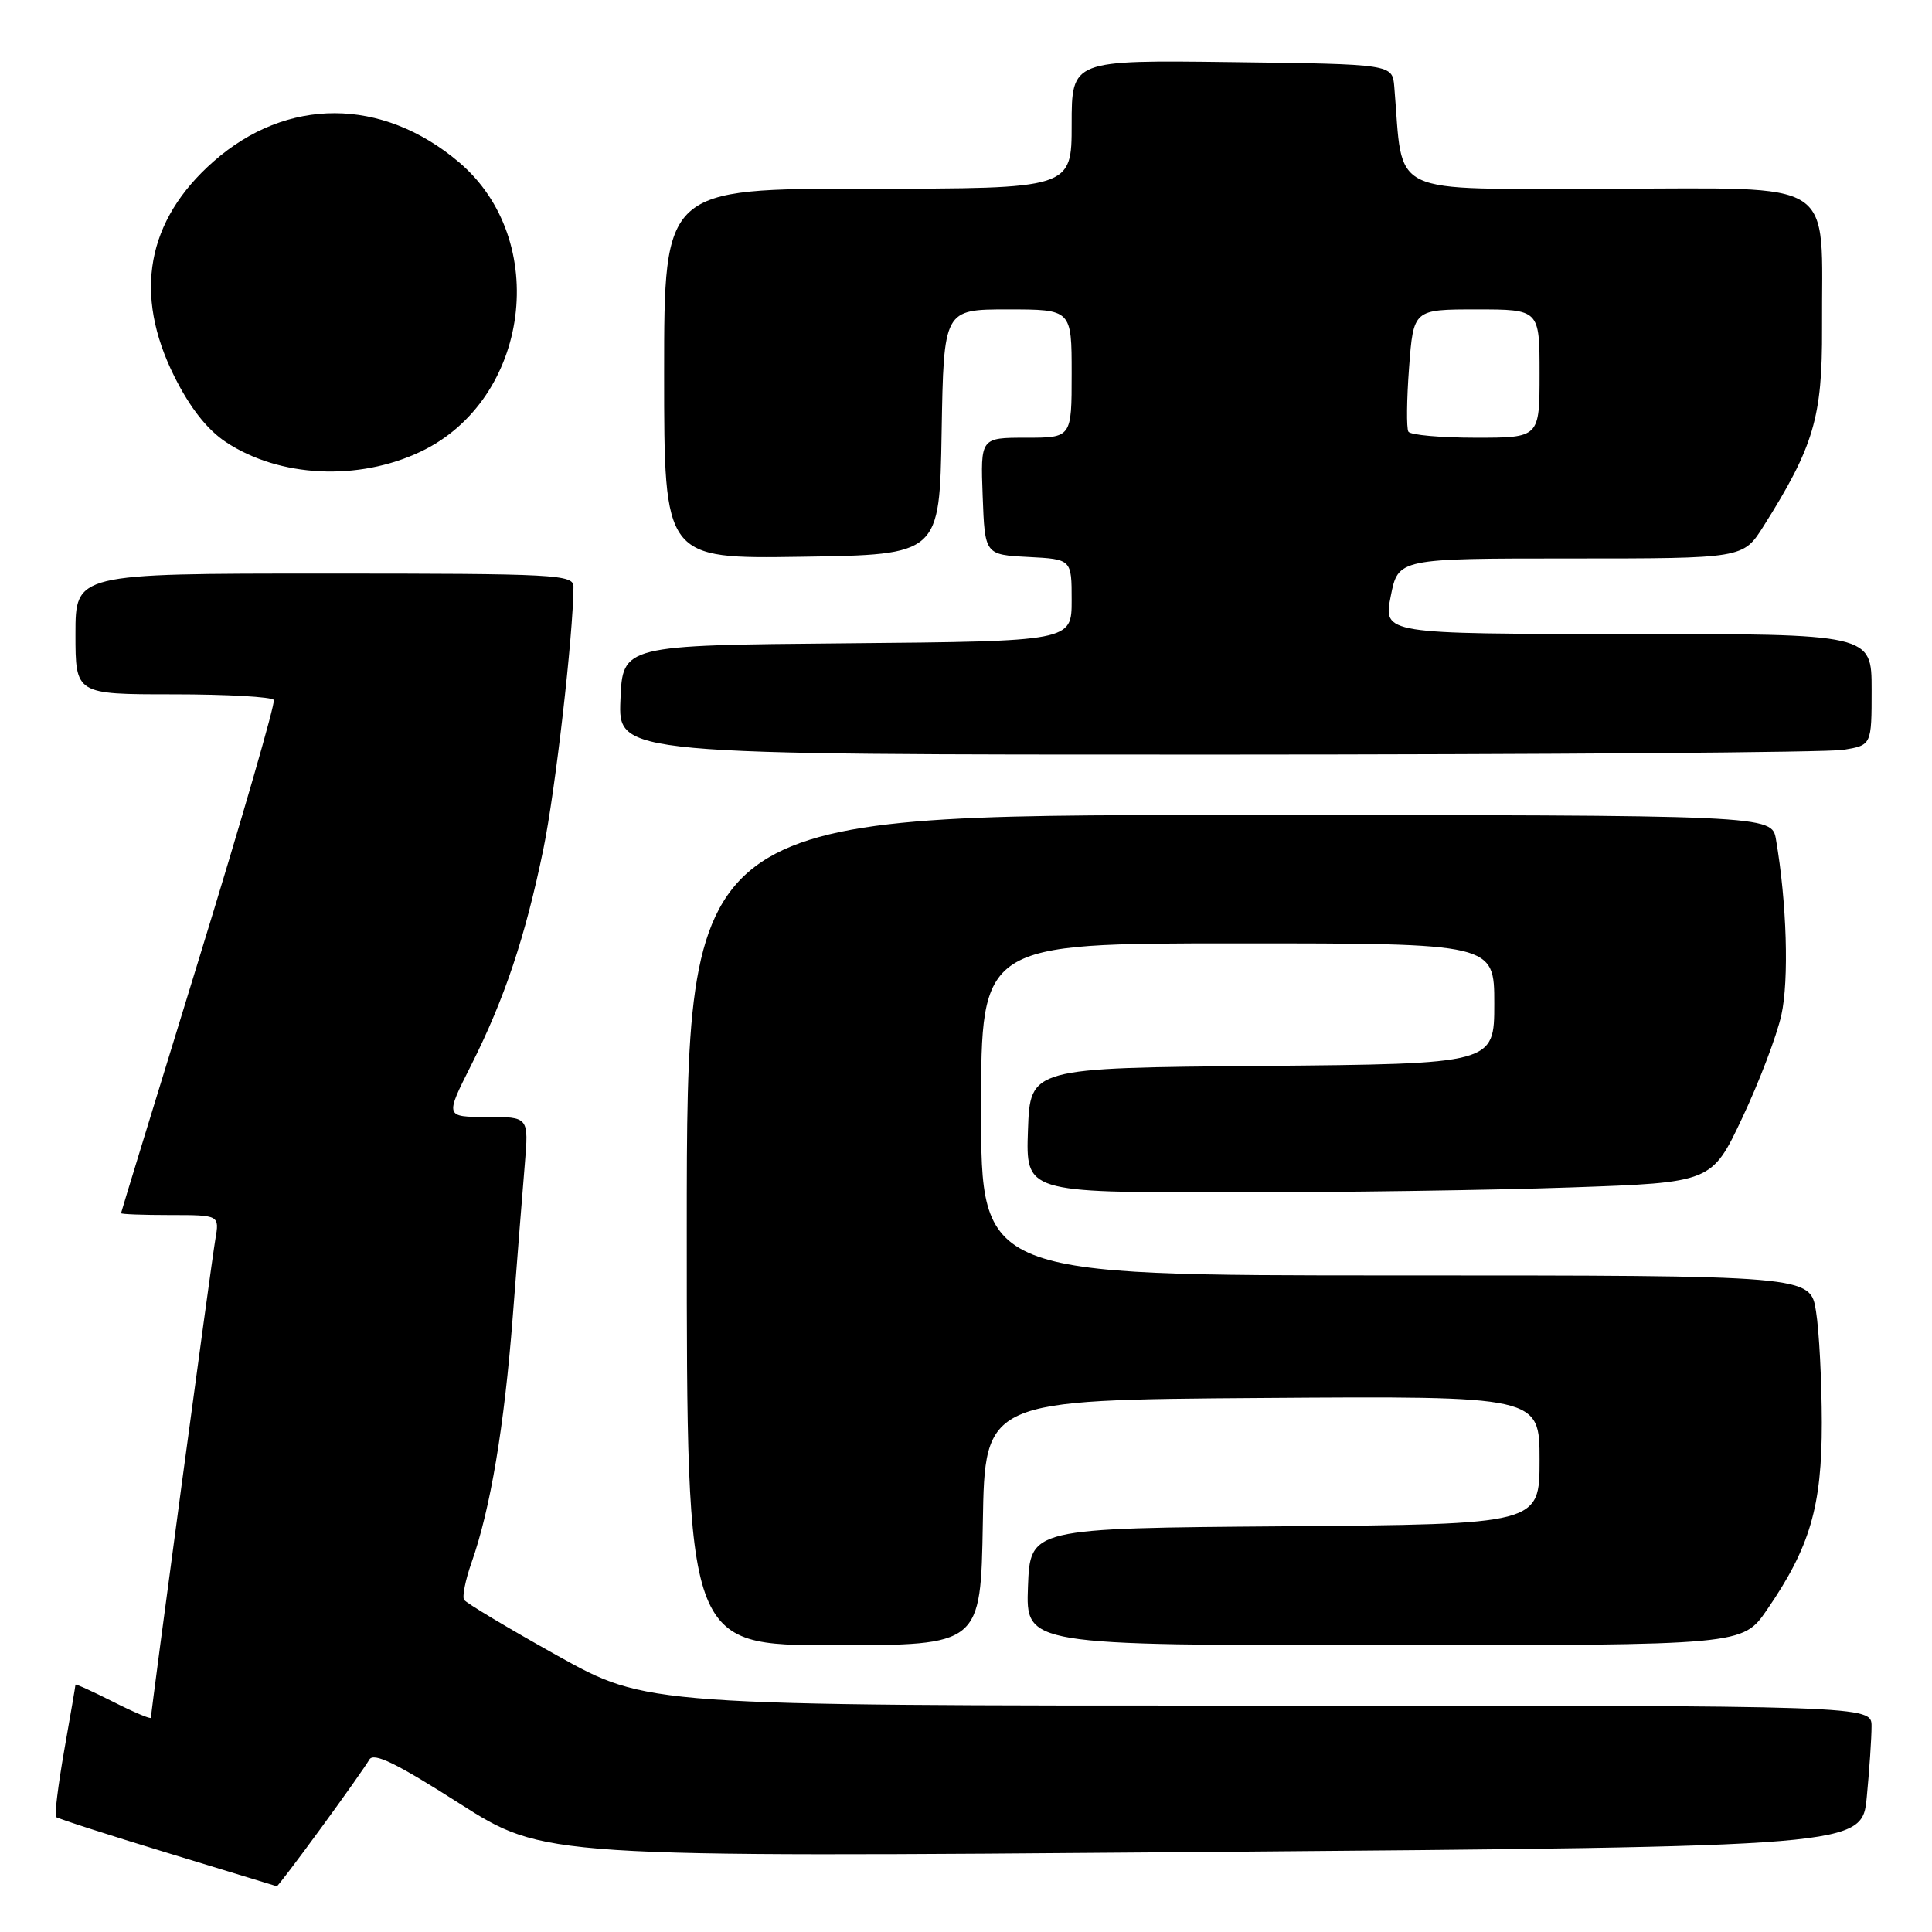 <?xml version="1.0" encoding="UTF-8" standalone="no"?>
<!DOCTYPE svg PUBLIC "-//W3C//DTD SVG 1.1//EN" "http://www.w3.org/Graphics/SVG/1.1/DTD/svg11.dtd" >
<svg xmlns="http://www.w3.org/2000/svg" xmlns:xlink="http://www.w3.org/1999/xlink" version="1.1" viewBox="0 0 256 256">
 <g >
 <path fill="currentColor"
d=" M 42.52 242.25 C 45.63 238.00 48.51 233.91 48.93 233.17 C 49.49 232.16 52.45 233.59 60.88 238.97 C 72.08 246.11 72.08 246.11 159.41 245.40 C 246.74 244.68 246.74 244.68 247.36 238.09 C 247.71 234.47 247.99 230.26 247.99 228.75 C 248.00 226.00 248.00 226.00 166.87 226.00 C 85.74 226.00 85.74 226.00 73.85 219.38 C 67.31 215.73 61.75 212.40 61.49 211.98 C 61.23 211.56 61.67 209.35 62.47 207.08 C 64.99 199.95 66.82 189.00 67.94 174.50 C 68.53 166.80 69.25 157.69 69.54 154.25 C 70.06 148.00 70.06 148.00 64.52 148.00 C 58.97 148.00 58.97 148.00 62.43 141.14 C 66.86 132.34 69.61 124.13 71.99 112.56 C 73.58 104.84 75.95 84.18 75.99 77.75 C 76.00 76.12 73.77 76.00 43.00 76.00 C 10.00 76.00 10.00 76.00 10.00 84.00 C 10.00 92.00 10.00 92.00 22.94 92.00 C 30.06 92.00 36.06 92.34 36.28 92.75 C 36.50 93.16 32.05 108.57 26.38 127.00 C 20.71 145.43 16.05 160.61 16.04 160.75 C 16.02 160.89 18.95 161.00 22.55 161.00 C 29.09 161.00 29.09 161.00 28.53 164.25 C 27.99 167.38 20.00 226.75 20.00 227.61 C 20.00 227.84 17.75 226.89 15.00 225.50 C 12.25 224.11 10.00 223.09 10.00 223.23 C 10.00 223.38 9.33 227.29 8.51 231.93 C 7.70 236.57 7.21 240.54 7.42 240.76 C 7.64 240.97 14.27 243.11 22.16 245.51 C 30.05 247.91 36.58 249.90 36.68 249.94 C 36.78 249.97 39.41 246.51 42.52 242.25 Z  M 130.23 201.75 C 130.50 185.50 130.50 185.50 167.25 185.24 C 204.00 184.98 204.00 184.98 204.00 193.47 C 204.00 201.97 204.00 201.97 170.25 202.24 C 136.50 202.50 136.50 202.50 136.21 210.25 C 135.92 218.00 135.92 218.00 183.41 218.00 C 230.90 218.00 230.90 218.00 234.11 213.34 C 239.83 205.03 241.41 199.65 241.40 188.50 C 241.39 183.00 241.05 176.36 240.63 173.75 C 239.88 169.00 239.88 169.00 184.94 169.00 C 130.00 169.00 130.00 169.00 130.00 147.00 C 130.00 125.00 130.00 125.00 164.00 125.00 C 198.00 125.00 198.00 125.00 198.00 132.99 C 198.00 140.97 198.00 140.97 167.25 141.24 C 136.50 141.50 136.50 141.50 136.21 149.75 C 135.92 158.00 135.92 158.00 162.71 158.00 C 177.44 158.00 197.90 157.70 208.16 157.34 C 226.82 156.69 226.82 156.69 230.87 148.10 C 233.10 143.37 235.43 137.25 236.04 134.50 C 237.07 129.88 236.76 119.58 235.33 111.25 C 234.78 108.00 234.78 108.00 162.89 108.00 C 91.00 108.00 91.00 108.00 91.00 163.00 C 91.00 218.00 91.00 218.00 110.48 218.00 C 129.95 218.00 129.95 218.00 130.23 201.75 Z  M 244.25 99.36 C 248.00 98.74 248.00 98.74 248.00 91.37 C 248.00 84.00 248.00 84.00 215.64 84.00 C 183.29 84.00 183.29 84.00 184.28 79.00 C 185.27 74.00 185.27 74.00 208.12 74.00 C 230.97 74.00 230.97 74.00 233.66 69.75 C 240.33 59.18 241.48 55.31 241.43 43.50 C 241.34 23.27 244.01 25.00 213.03 25.00 C 183.34 25.00 186.00 26.27 184.75 11.50 C 184.50 8.50 184.50 8.50 163.25 8.23 C 142.00 7.96 142.00 7.96 142.00 16.48 C 142.00 25.00 142.00 25.00 115.00 25.00 C 88.00 25.00 88.00 25.00 88.00 49.52 C 88.00 74.05 88.00 74.05 106.25 73.77 C 124.50 73.50 124.50 73.50 124.77 57.25 C 125.05 41.00 125.05 41.00 133.52 41.00 C 142.00 41.00 142.00 41.00 142.00 49.50 C 142.00 58.00 142.00 58.00 135.96 58.00 C 129.92 58.00 129.92 58.00 130.21 65.75 C 130.50 73.50 130.50 73.50 136.25 73.80 C 142.00 74.10 142.00 74.10 142.00 79.54 C 142.00 84.97 142.00 84.97 112.25 85.24 C 82.50 85.50 82.50 85.50 82.21 92.75 C 81.91 100.00 81.91 100.00 161.21 99.99 C 204.82 99.98 242.19 99.70 244.25 99.36 Z  M 55.75 59.84 C 70.21 52.97 73.00 31.77 60.79 21.47 C 50.60 12.87 38.01 12.84 28.30 21.39 C 19.41 29.21 17.64 38.95 23.11 49.90 C 25.18 54.04 27.46 56.94 29.94 58.58 C 37.03 63.27 47.46 63.78 55.75 59.84 Z  M 186.62 57.20 C 186.35 56.75 186.39 52.93 186.71 48.70 C 187.29 41.00 187.29 41.00 195.64 41.00 C 204.00 41.00 204.00 41.00 204.00 49.50 C 204.00 58.00 204.00 58.00 195.56 58.00 C 190.92 58.00 186.89 57.64 186.62 57.20 Z "/>
</g>
</svg>